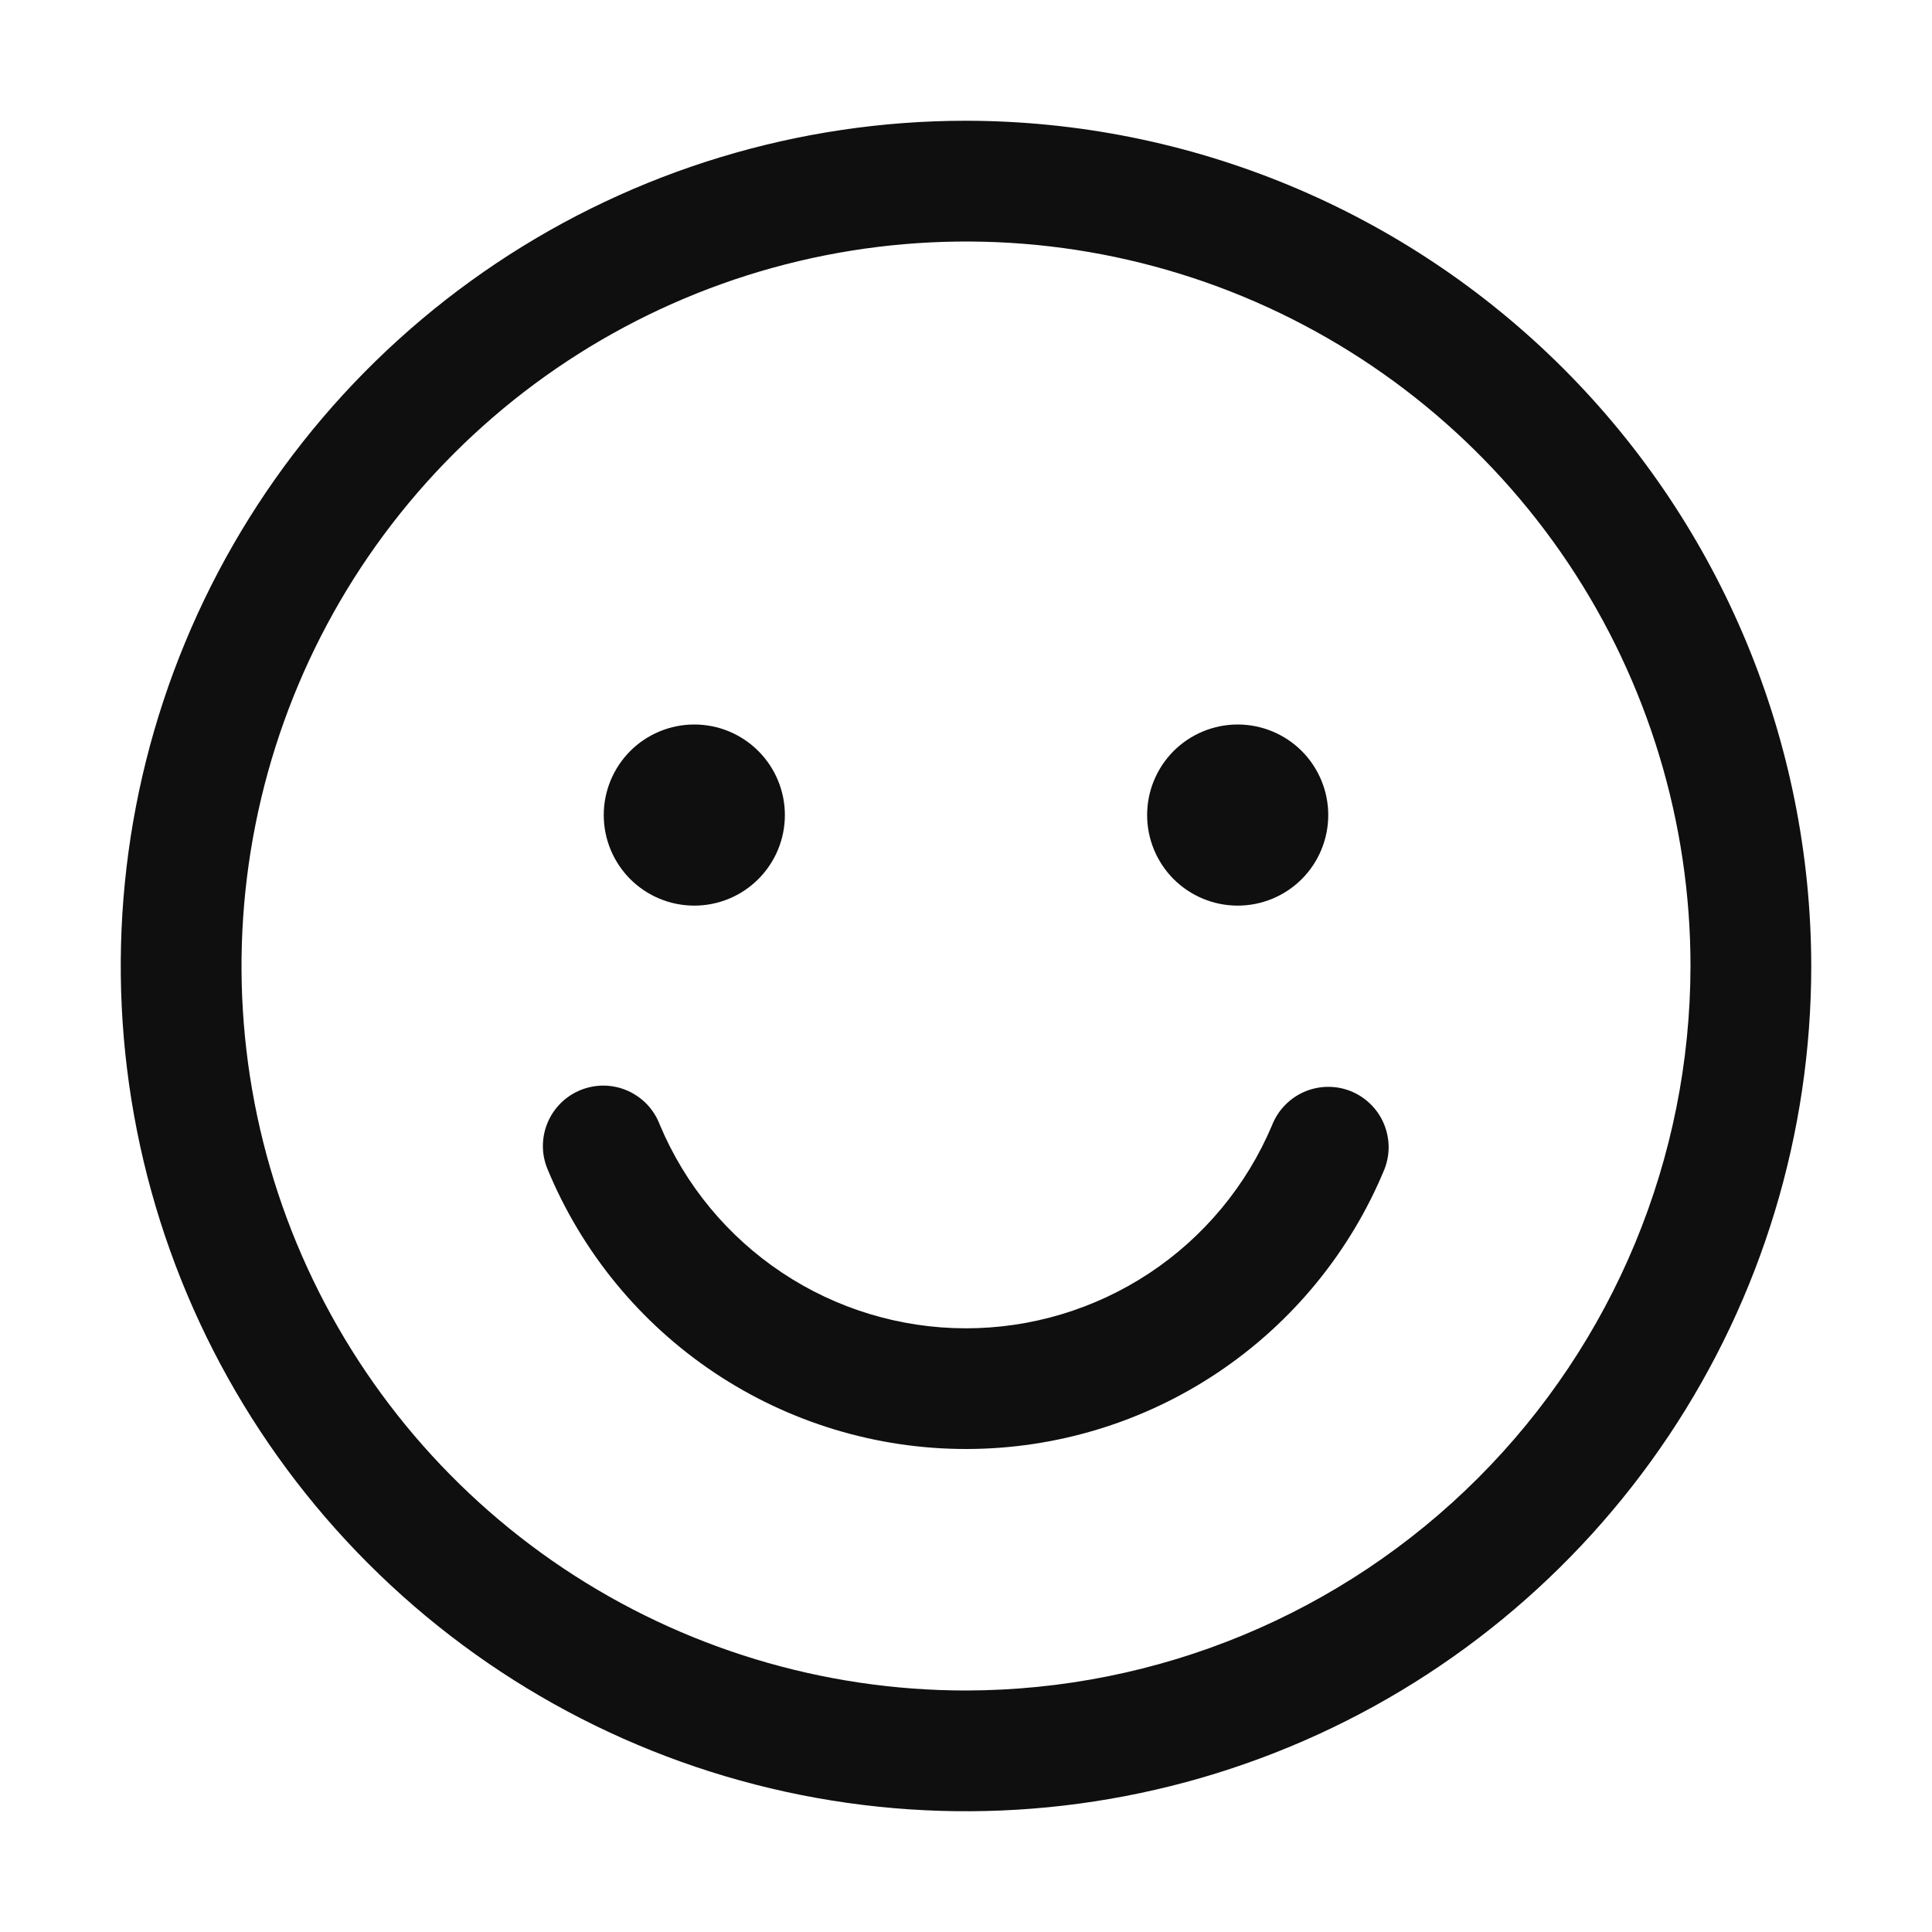 <svg width="32" height="32" viewBox="0 0 32 32" fill="none" xmlns="http://www.w3.org/2000/svg">
<path d="M16 2C13.231 2 10.524 2.821 8.222 4.359C5.92 5.898 4.125 8.084 3.066 10.642C2.006 13.201 1.729 16.015 2.269 18.731C2.809 21.447 4.143 23.942 6.101 25.899C8.058 27.857 10.553 29.191 13.269 29.731C15.985 30.271 18.799 29.994 21.358 28.934C23.916 27.875 26.102 26.08 27.641 23.778C29.179 21.476 30 18.769 30 16C29.995 12.288 28.519 8.73 25.895 6.105C23.27 3.481 19.712 2.005 16 2ZM16 28C13.627 28 11.307 27.296 9.333 25.978C7.36 24.659 5.822 22.785 4.913 20.592C4.005 18.399 3.768 15.987 4.231 13.659C4.694 11.331 5.836 9.193 7.515 7.515C9.193 5.836 11.331 4.694 13.659 4.231C15.987 3.768 18.399 4.005 20.592 4.913C22.785 5.822 24.659 7.36 25.978 9.333C27.296 11.306 28 13.627 28 16C27.996 19.181 26.731 22.232 24.481 24.481C22.232 26.731 19.181 27.996 16 28Z" fill="#0F0F0F"/>
<path d="M11.5 15C11.898 15 12.279 14.842 12.56 14.561C12.842 14.279 13 13.898 13 13.5C13 13.102 12.842 12.721 12.56 12.439C12.279 12.158 11.898 12 11.5 12C11.102 12 10.72 12.158 10.439 12.439C10.158 12.721 10 13.102 10 13.5C10 13.898 10.158 14.279 10.439 14.561C10.72 14.842 11.102 15 11.5 15ZM20.5 15C20.898 15 21.279 14.842 21.561 14.561C21.842 14.279 22 13.898 22 13.5C22 13.102 21.842 12.721 21.561 12.439C21.279 12.158 20.898 12 20.5 12C20.102 12 19.721 12.158 19.439 12.439C19.158 12.721 19 13.102 19 13.5C19 13.898 19.158 14.279 19.439 14.561C19.721 14.842 20.102 15 20.5 15ZM22.36 18.068C22.113 17.973 21.838 17.98 21.596 18.087C21.354 18.195 21.164 18.393 21.068 18.64C20.647 19.637 19.941 20.488 19.039 21.086C18.136 21.683 17.078 22.002 15.995 22.001C14.913 22 13.855 21.68 12.954 21.08C12.053 20.481 11.348 19.629 10.929 18.631C10.882 18.506 10.811 18.392 10.72 18.295C10.629 18.199 10.519 18.121 10.397 18.067C10.276 18.013 10.145 17.984 10.011 17.981C9.878 17.979 9.746 18.003 9.623 18.052C9.499 18.101 9.386 18.175 9.291 18.268C9.197 18.361 9.121 18.472 9.07 18.595C9.018 18.718 8.992 18.85 8.992 18.983C8.992 19.116 9.019 19.247 9.071 19.37C9.639 20.741 10.601 21.913 11.835 22.737C13.069 23.561 14.521 24.001 16.005 24C17.489 23.999 18.94 23.558 20.173 22.732C21.406 21.906 22.367 20.733 22.933 19.361C22.98 19.238 23.003 19.108 23 18.977C22.996 18.845 22.967 18.716 22.914 18.596C22.861 18.476 22.785 18.367 22.689 18.277C22.594 18.186 22.482 18.115 22.36 18.068Z" fill="#0F0F0F"/>
</svg>
